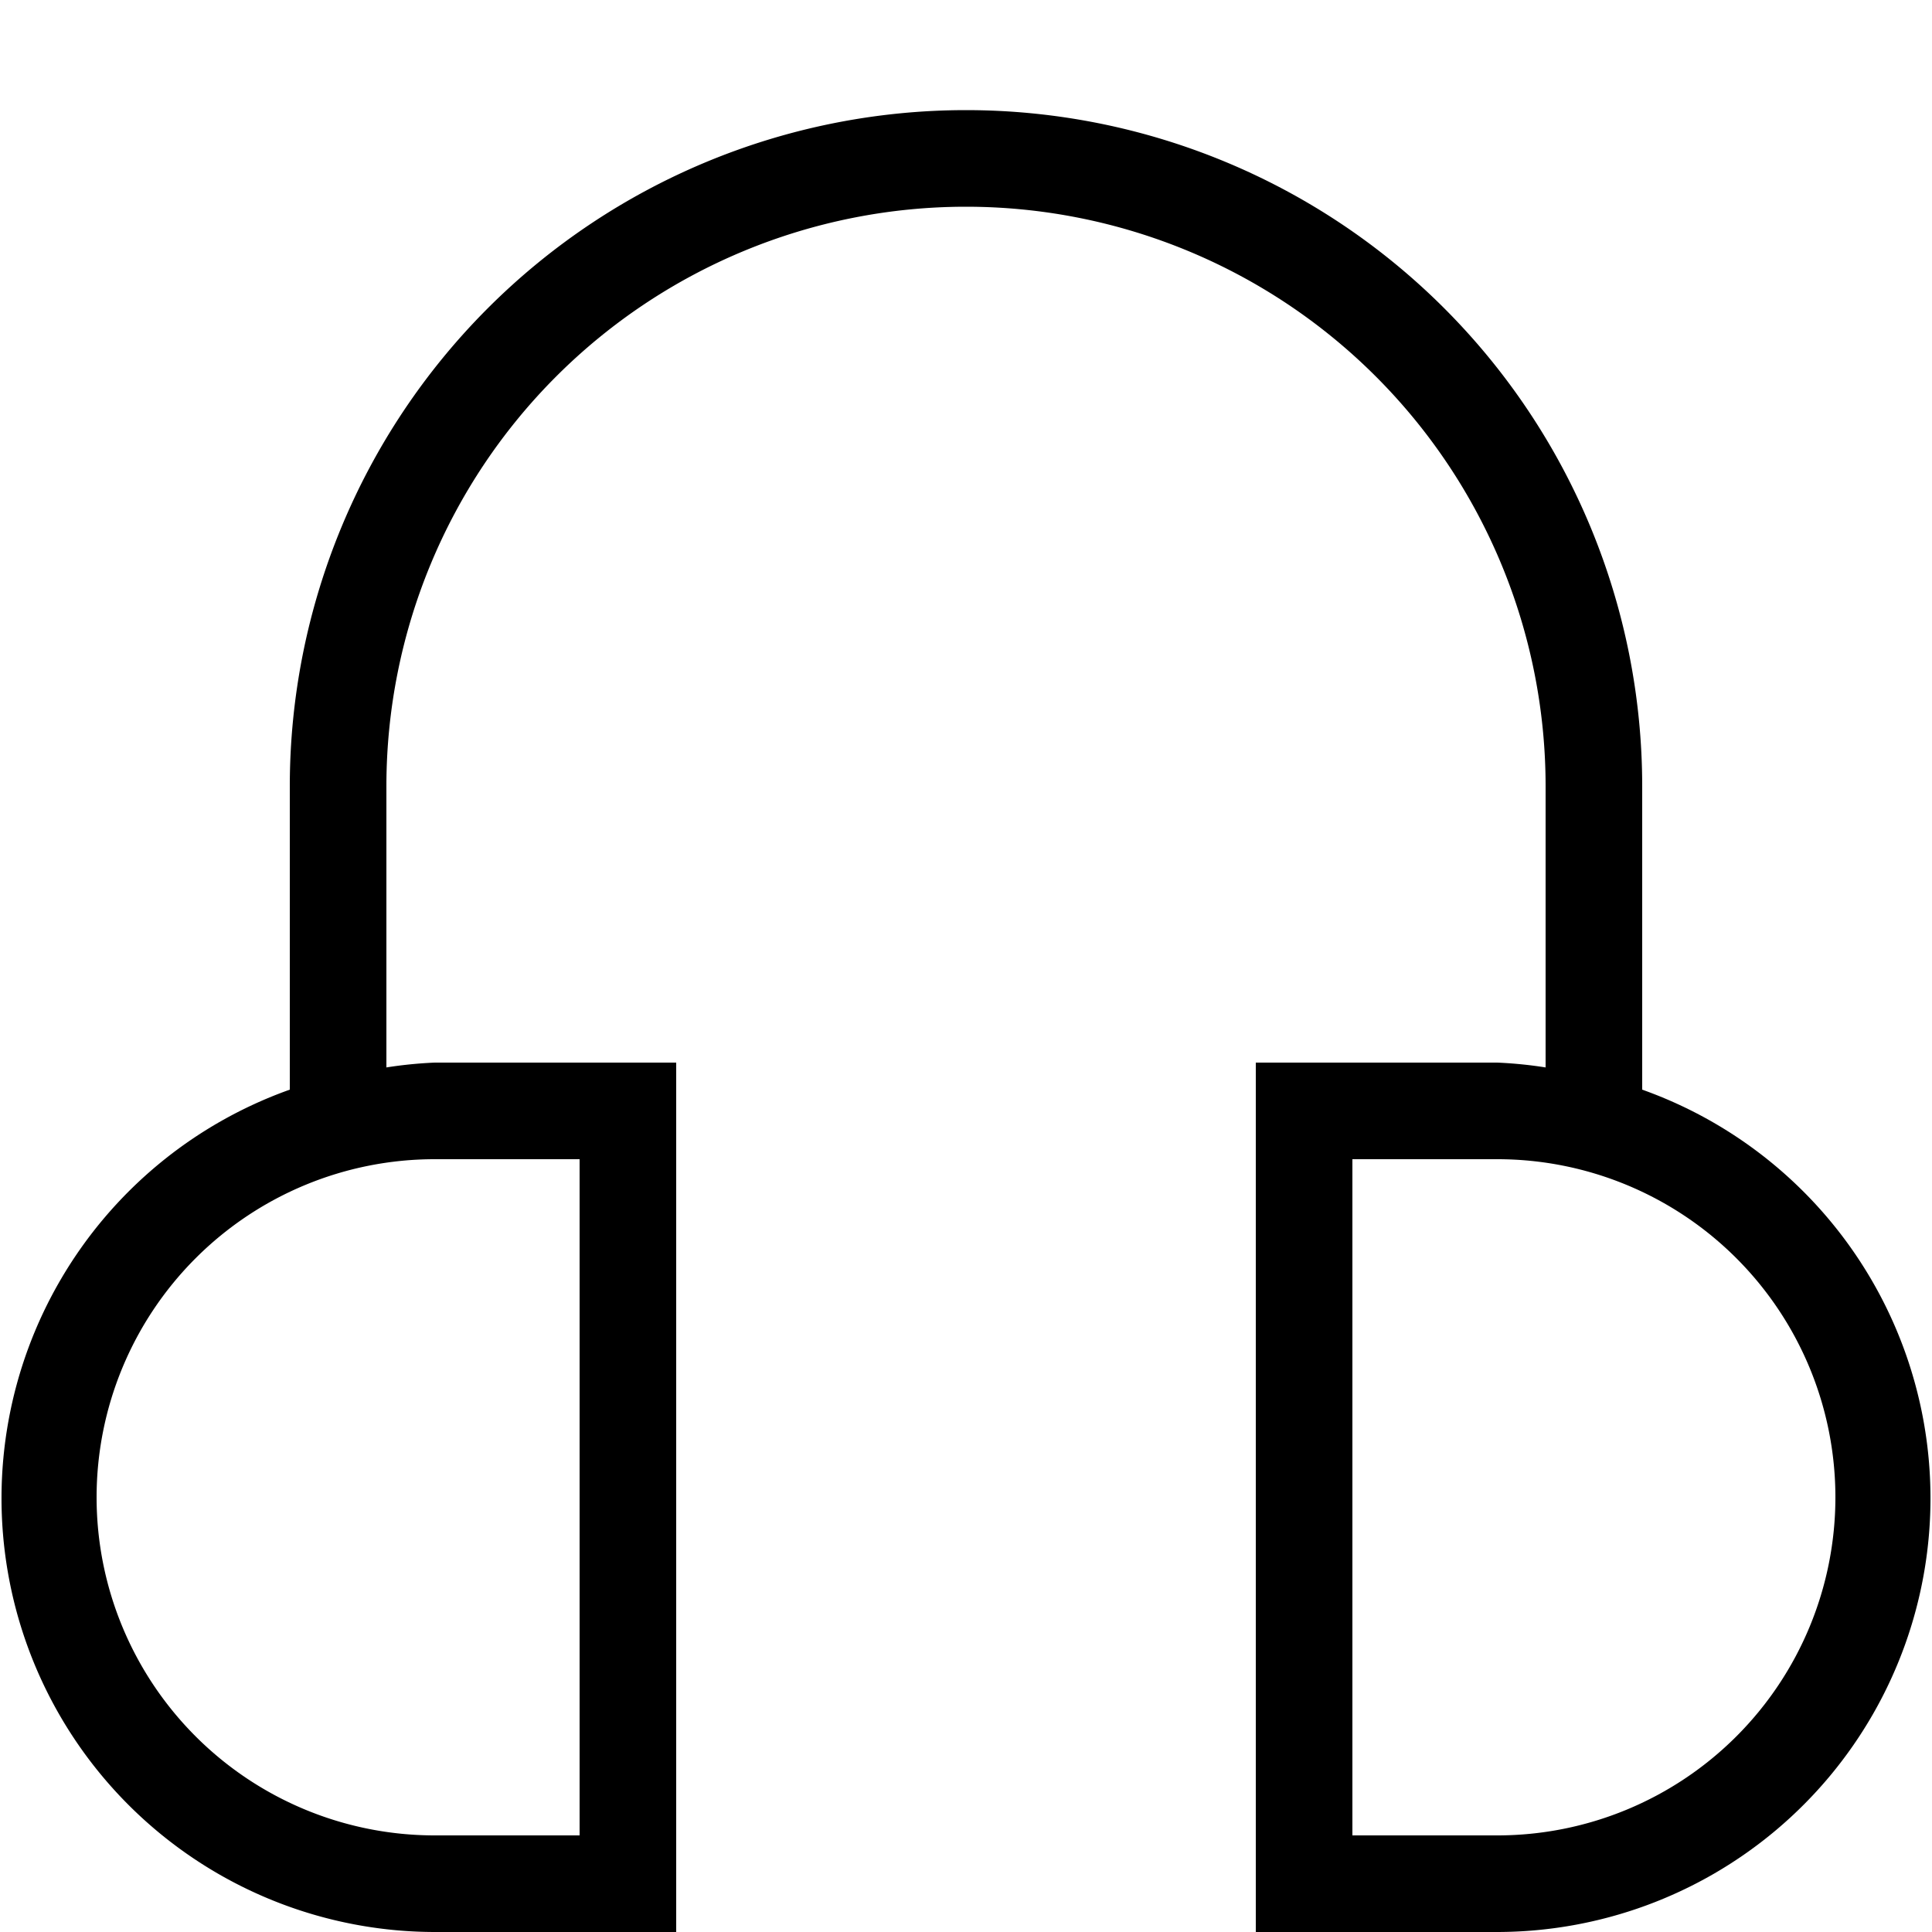 <svg width="40" height="40" viewBox="0 0 20 20" xmlns="http://www.w3.org/2000/svg"><path d="M17,11.28V8.14a7,7,0,0,0-14,0v3.14A4.49,4.49,0,0,0,4.5,20H7V11H4.5a4.43,4.43,0,0,0-.5.05V8.14a6,6,0,0,1,12,0v2.91a4.43,4.43,0,0,0-.5-.05H13v9h2.5A4.49,4.49,0,0,0,17,11.28ZM6,12v7H4.5a3.5,3.5,0,0,1,0-7Zm9.5,7H14V12h1.5a3.5,3.5,0,0,1,0,7Z"></path></svg>